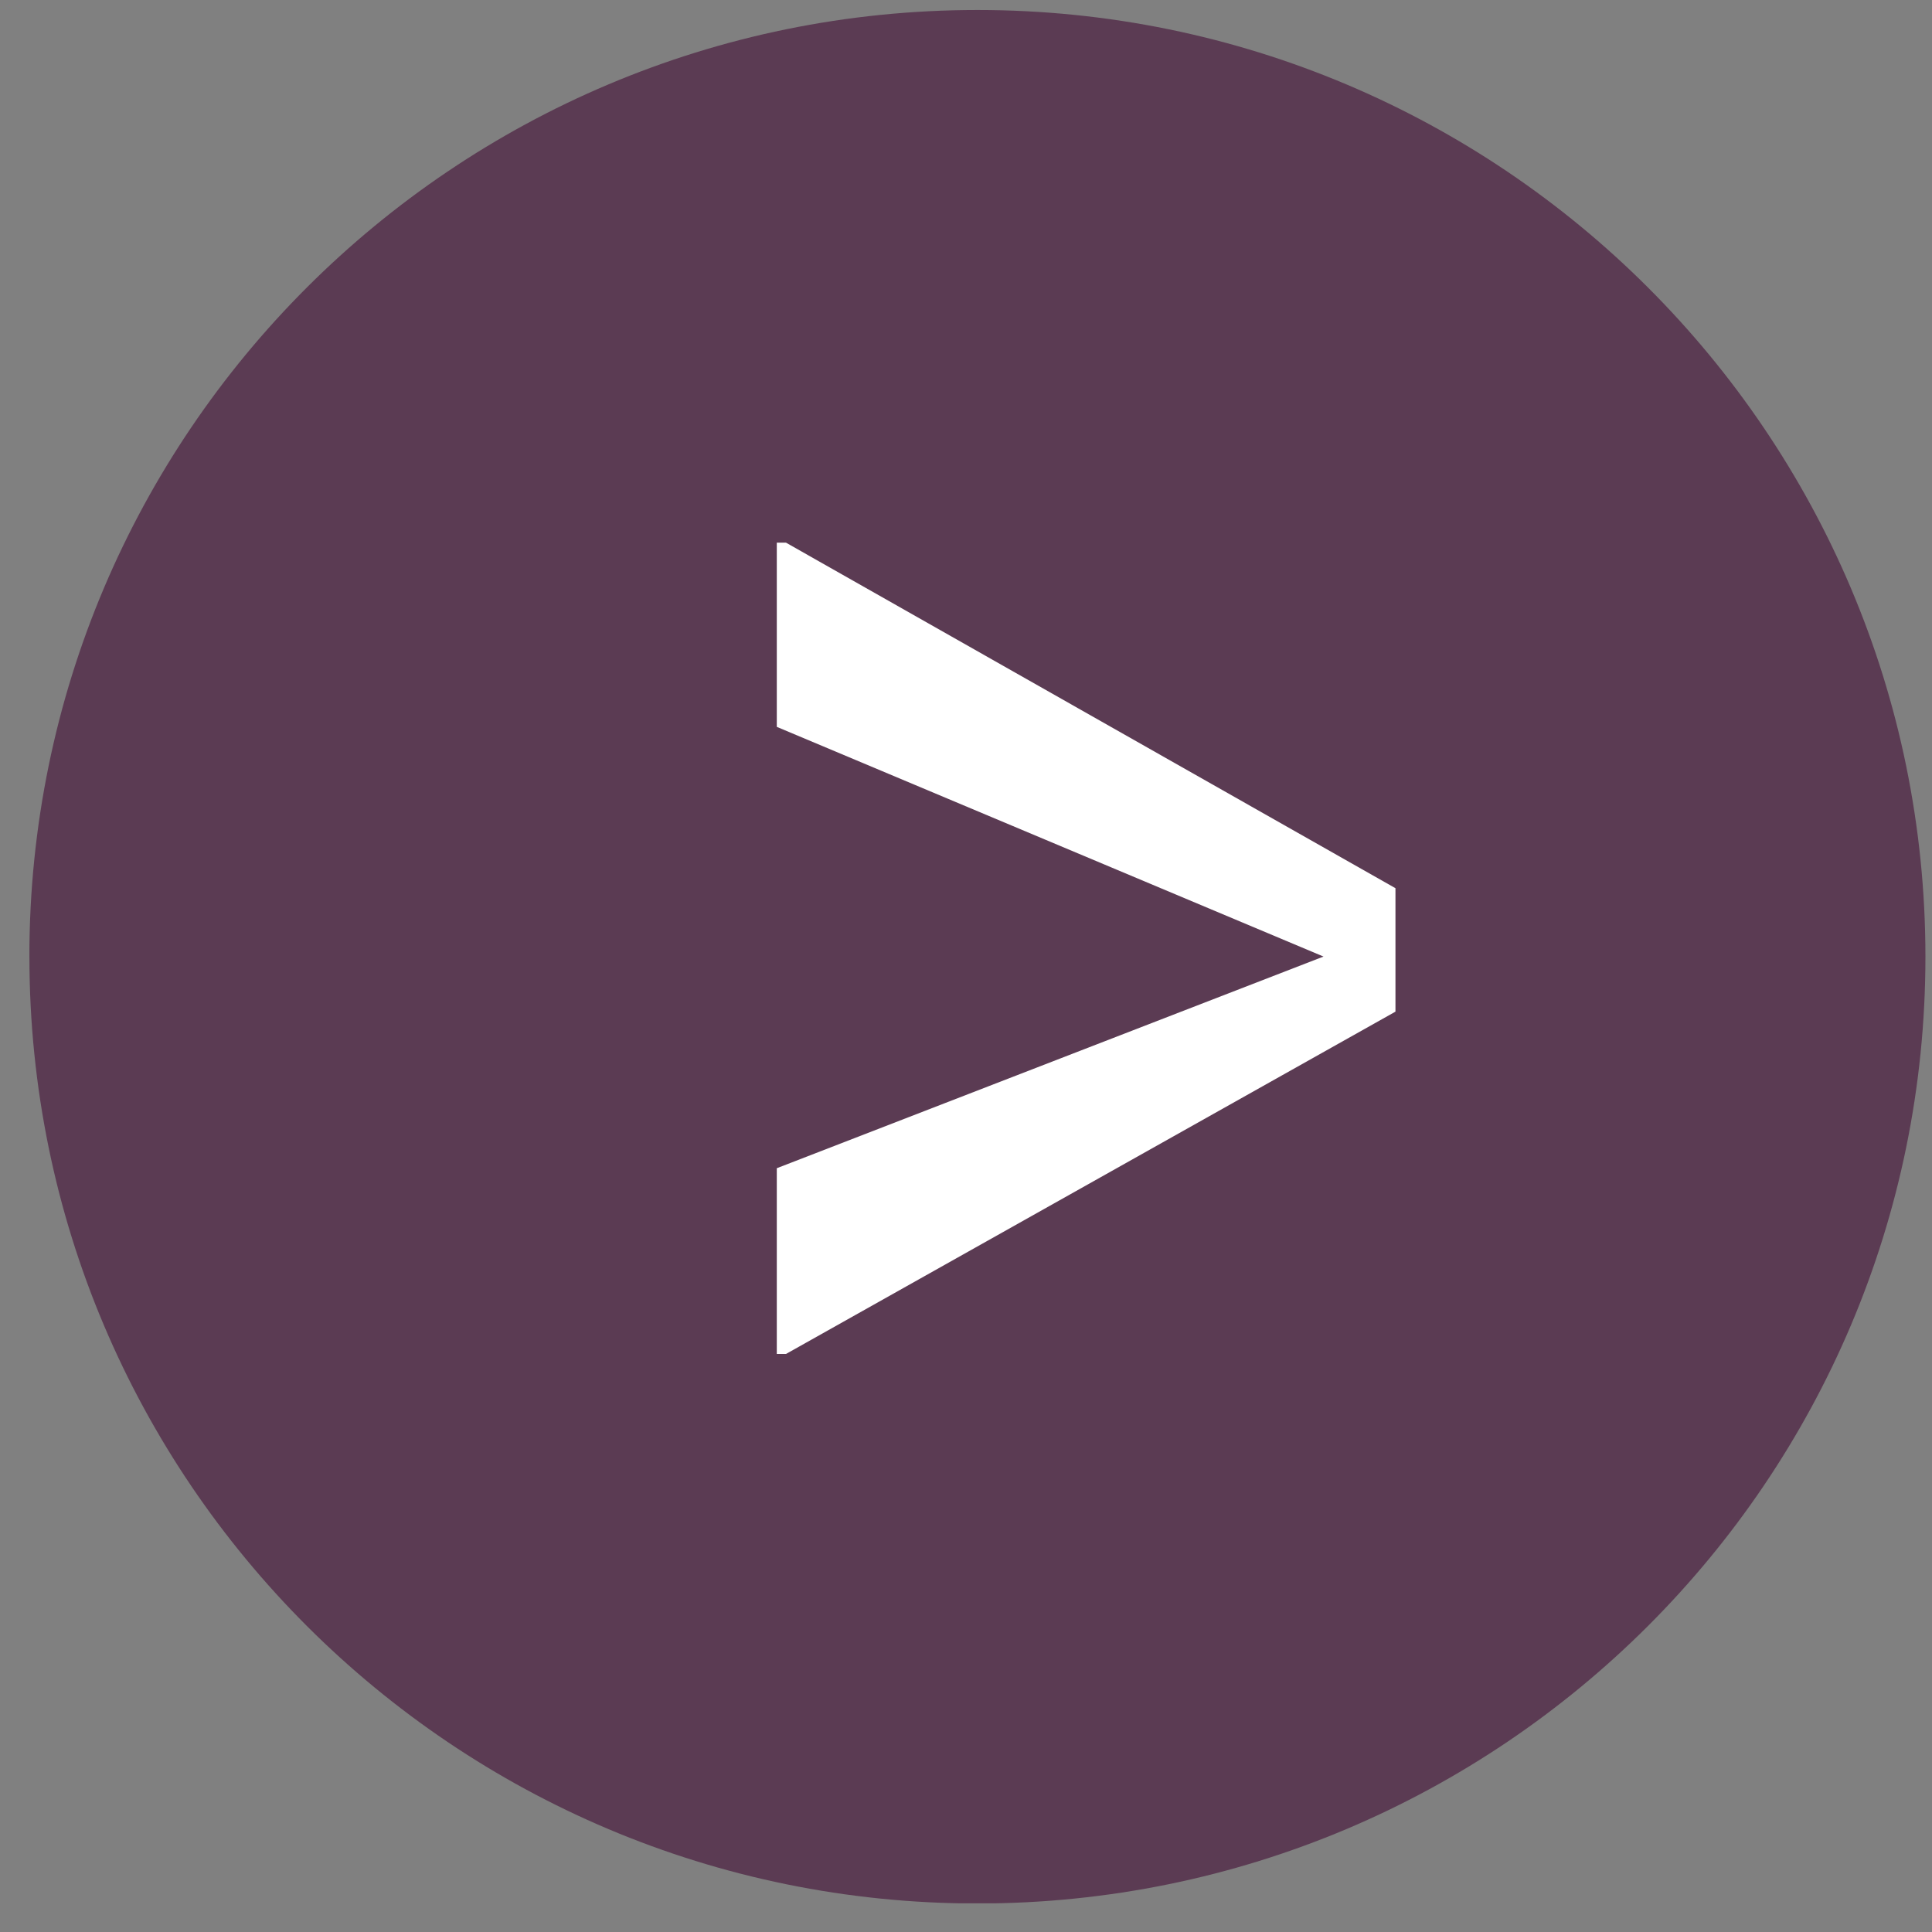<svg width="45" height="45" fill="none" xmlns="http://www.w3.org/2000/svg"><rect width="100%" height="100%" fill="#808080" stroke="none"/><g clip-path="url(#a)"><path d="M.685 22.284c0 12.18 9.886 22.052 22.081 22.052s22.081-9.873 22.081-22.052c0-12.178-9.886-22.051-22.08-22.051C10.57.233.684 10.106.684 22.284Z" fill="#5B3B53"/><path d="m32.503 23.563-14.195 7.973h-.215V27.21l12.734-4.93-12.734-5.35v-4.29h.215l14.195 8.048v2.875Z" fill="#fff"/></g><defs><clipPath id="a"><path fill="#fff" transform="translate(.685 .229)" d="M0 0h44.162v44.103H0z"/></clipPath></defs></svg>